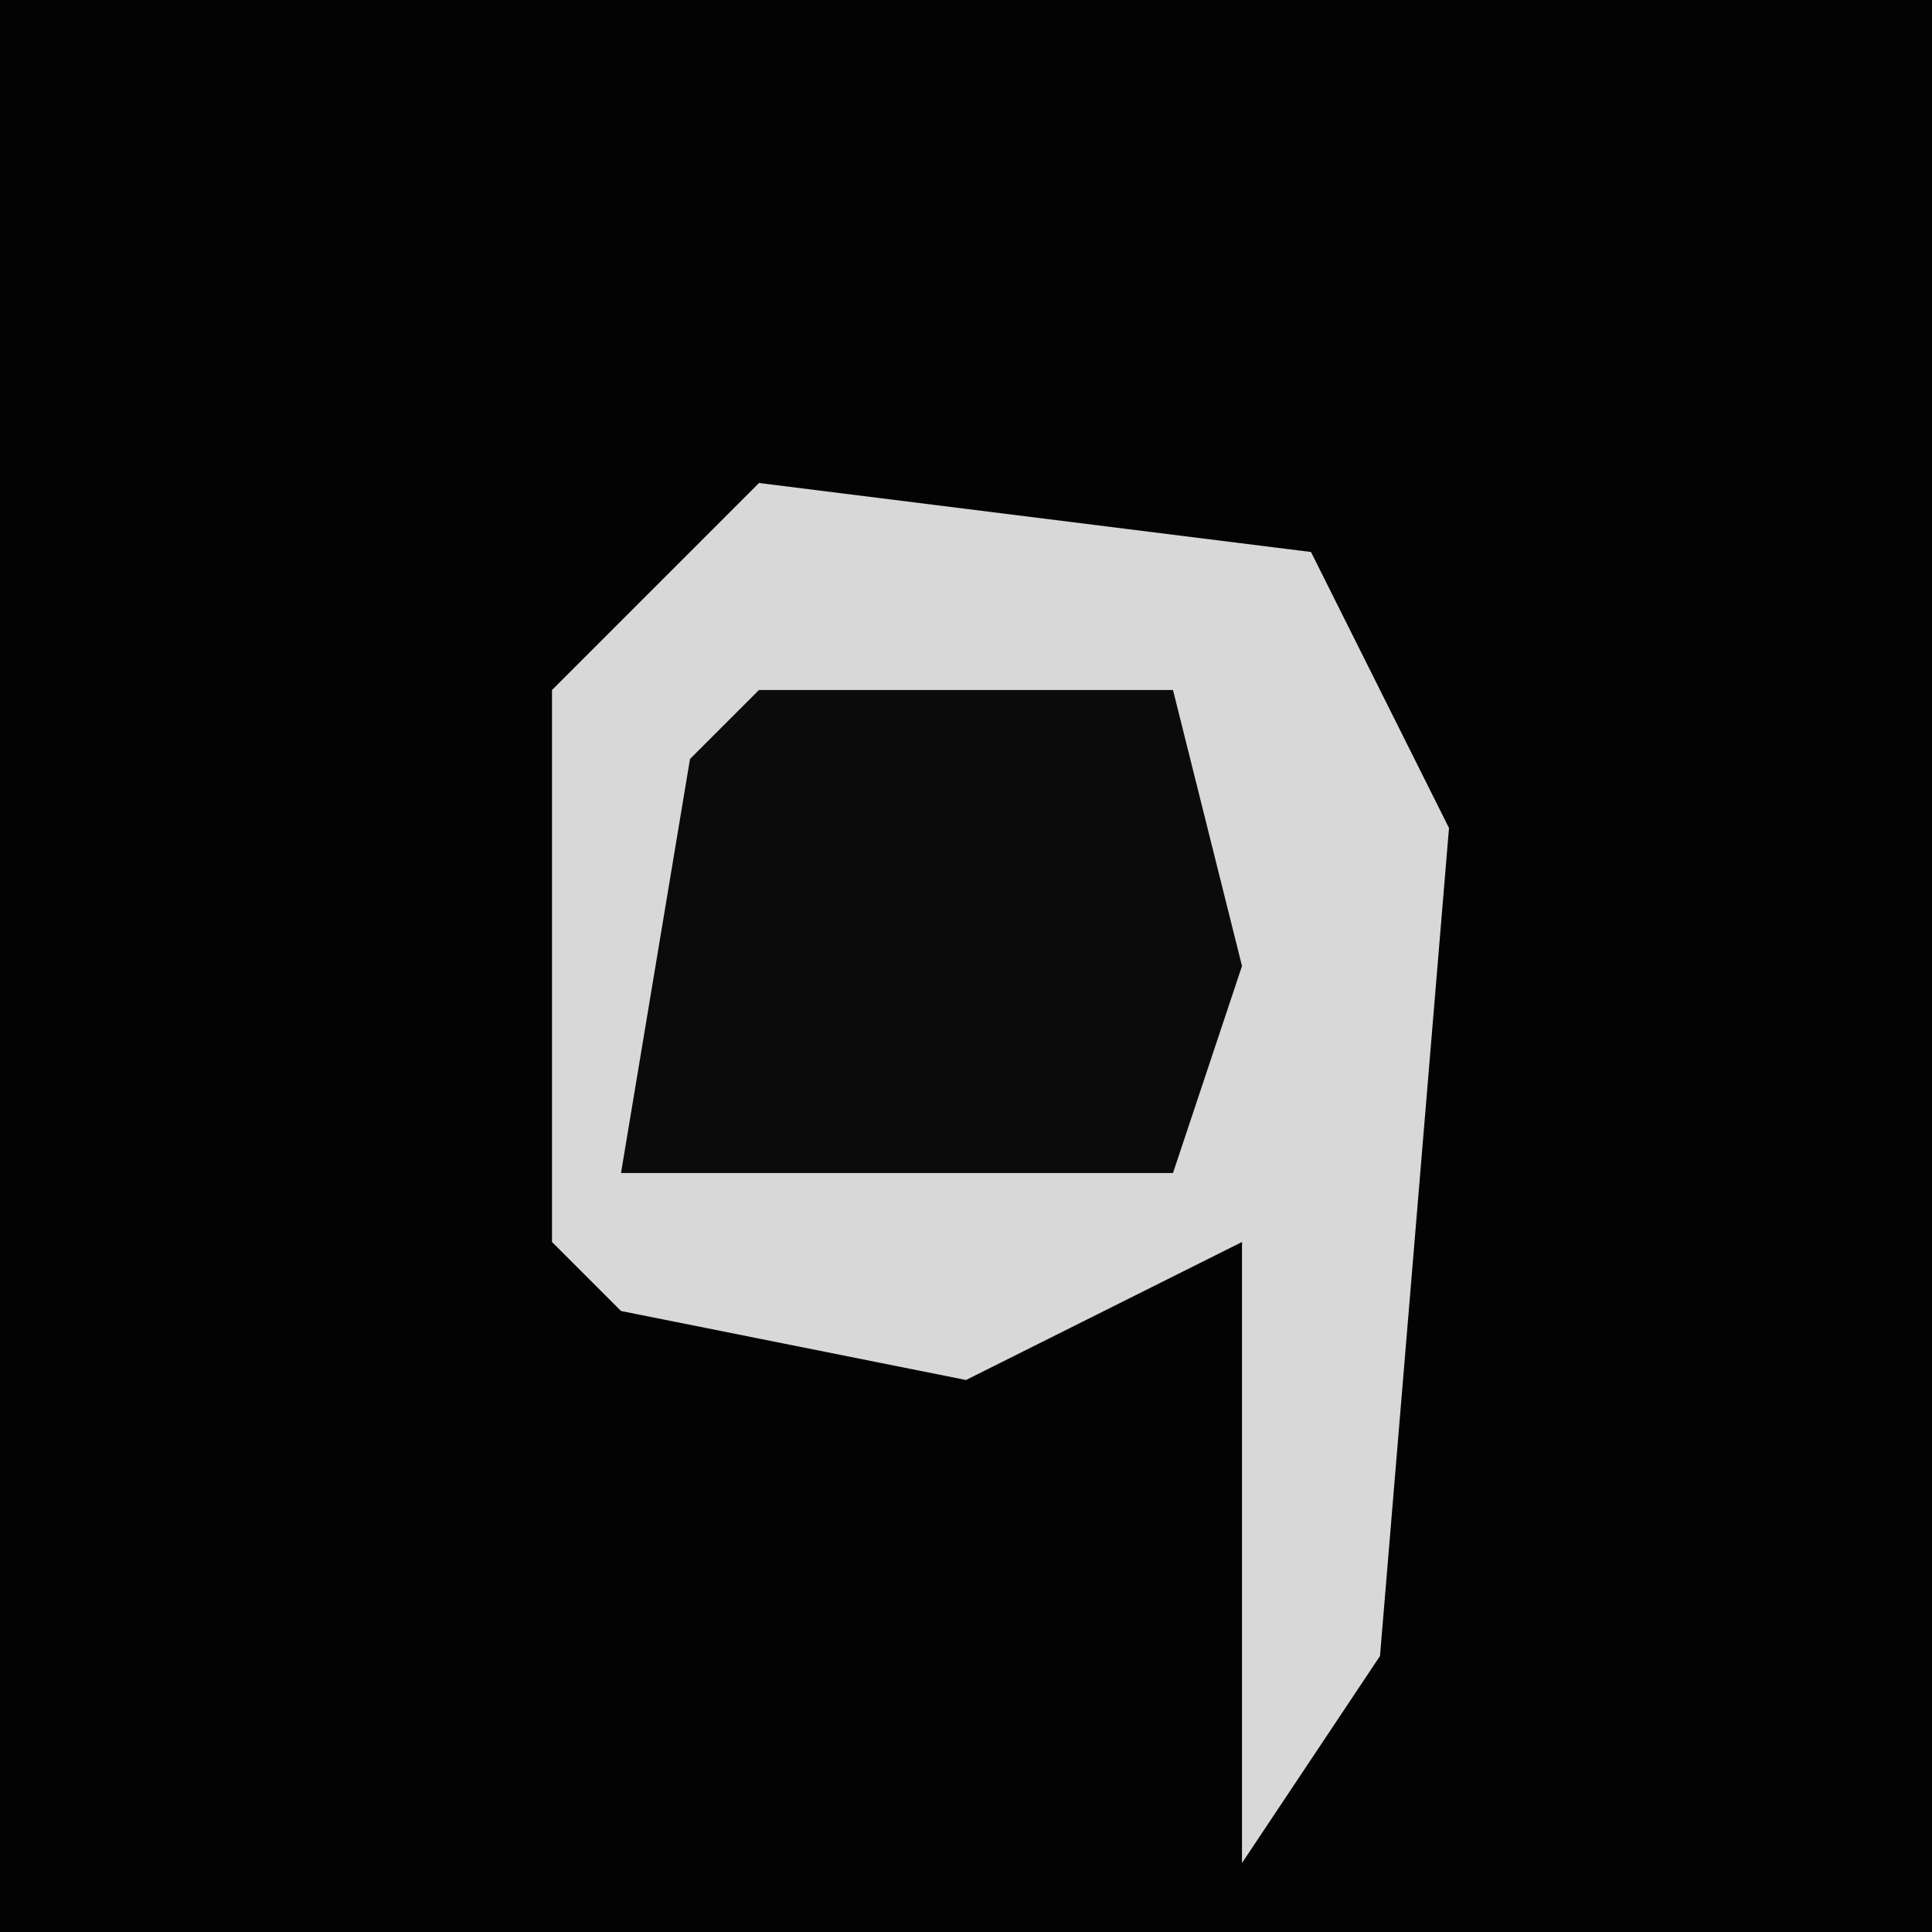 <?xml version="1.0" encoding="UTF-8"?>
<svg version="1.1" xmlns="http://www.w3.org/2000/svg" width="28" height="28">
<path d="M0,0 L28,0 L28,28 L0,28 Z " fill="#030303" transform="translate(0,0)"/>
<path d="M0,0 L8,1 L10,5 L9,17 L7,20 L7,11 L3,13 L-2,12 L-3,11 L-3,3 Z " fill="#D8D8D8" transform="translate(11,7)"/>
<path d="M0,0 L6,0 L7,4 L6,7 L-2,7 L-1,1 Z " fill="#0B0B0B" transform="translate(11,10)"/>
</svg>
